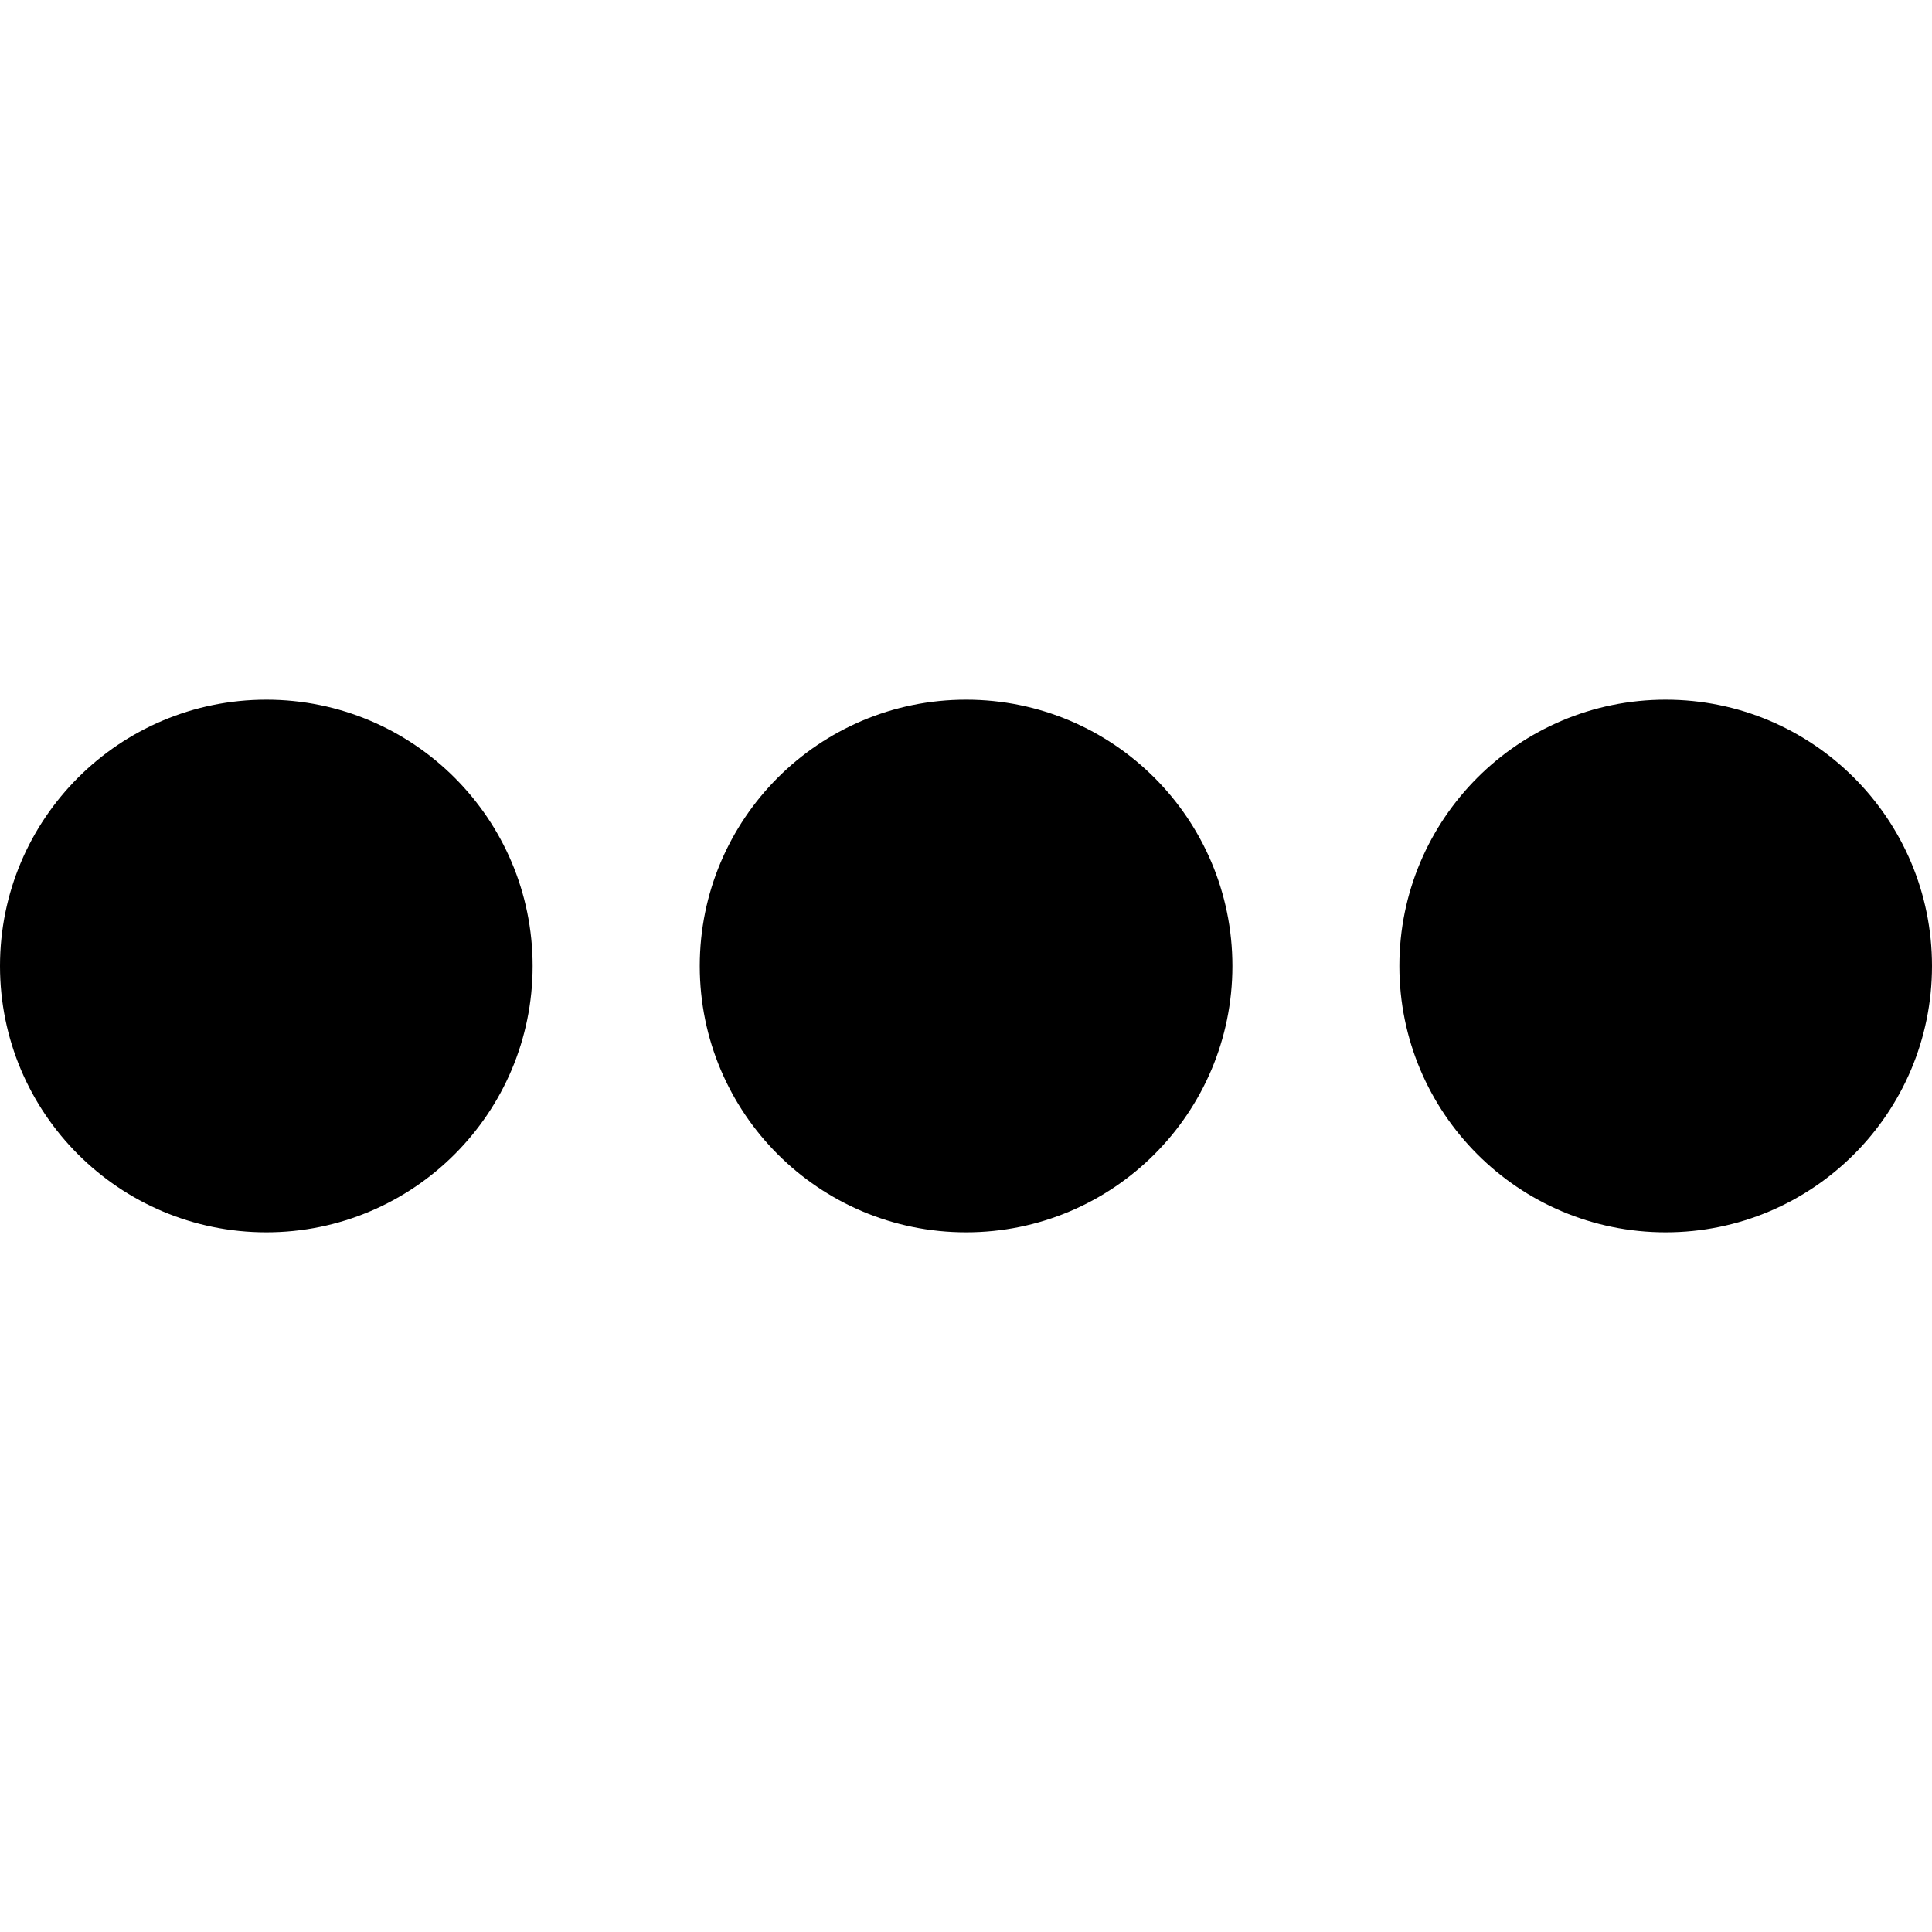 <svg xmlns="http://www.w3.org/2000/svg" xmlns:xlink="http://www.w3.org/1999/xlink" id="Layer_1" x="0" y="0" version="1.1" viewBox="0 0 472.576 472.576" style="enable-background:new 0 0 472.576 472.576" xml:space="preserve"><g><g><circle cx="65.142" cy="236.288" r="65.142"/></g></g><g><g><circle cx="236.308" cy="236.288" r="65.142"/></g></g><g><g><circle cx="407.434" cy="236.288" r="65.142"/></g></g></svg>
